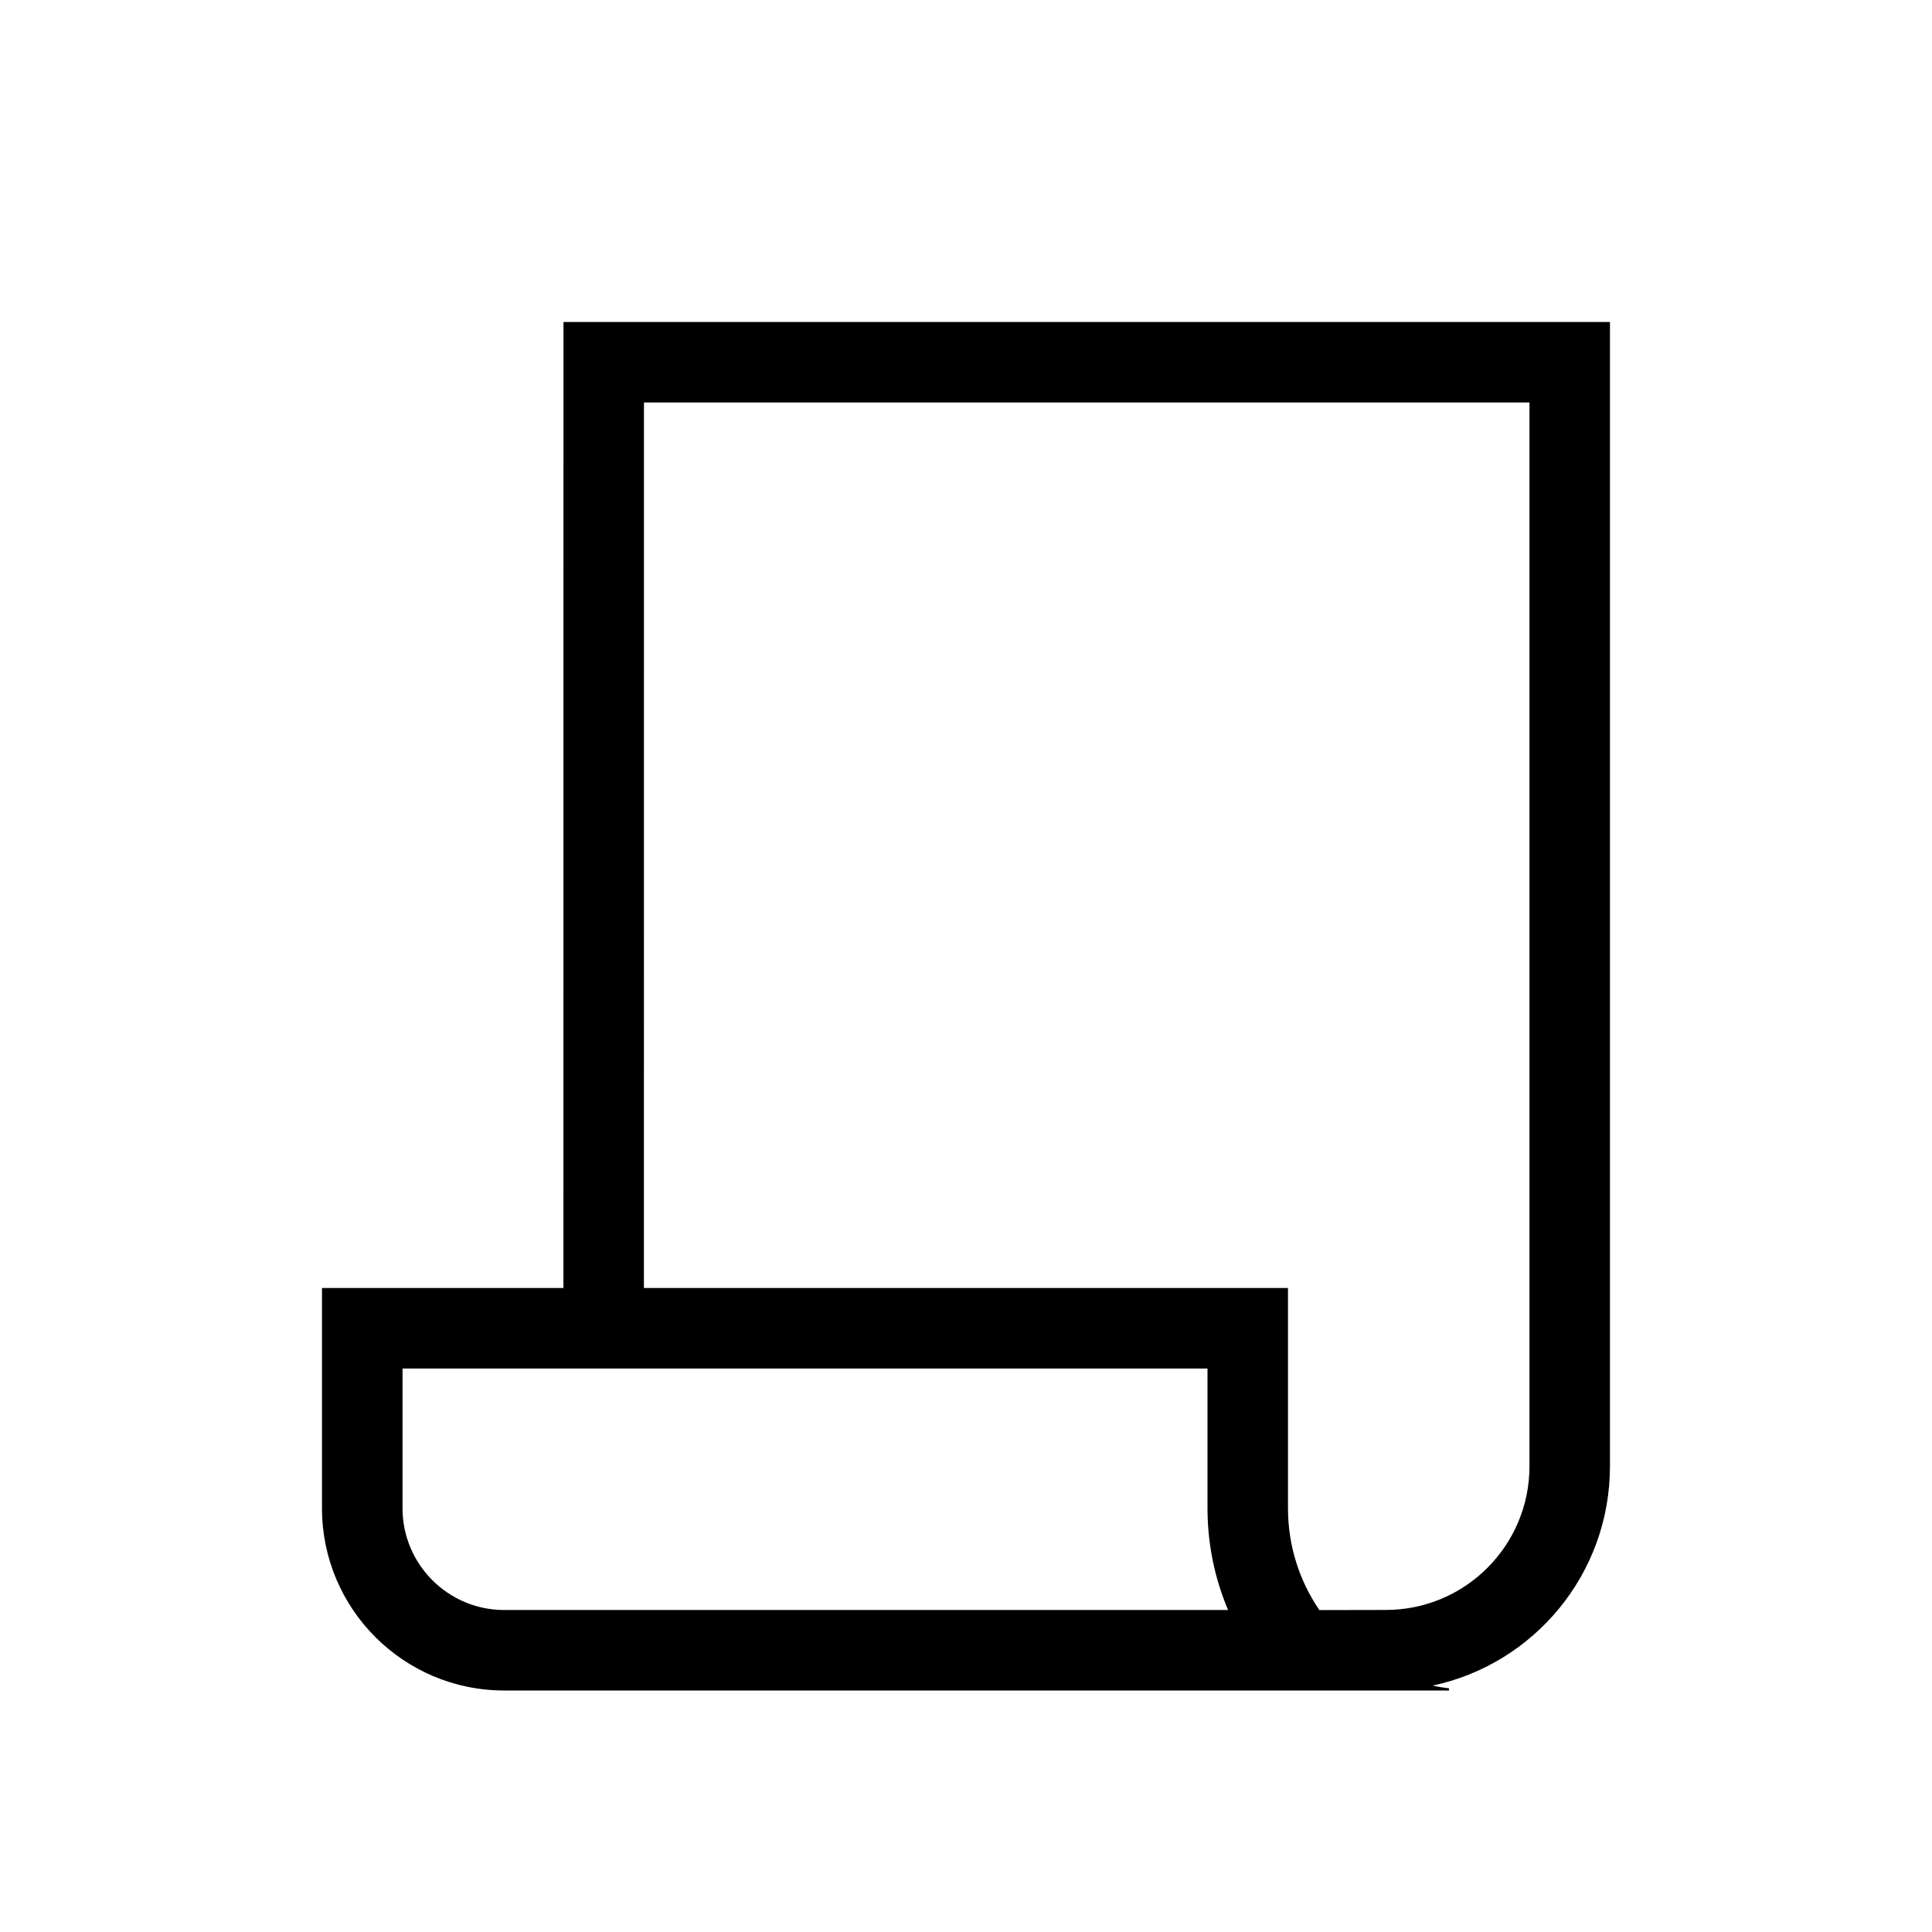 <svg xmlns="http://www.w3.org/2000/svg" width="100%" height="100%" viewBox="0 0 32 32"><title>forward-engeneer-explorer</title><path d="M21.333 21.333v3.648c0 0.627 0.192 1.207 0.52 1.687l1.099-0.002c1.316 0 2.381-1.066 2.381-2.381v-17.619h-14.667l-0.001 14.667h10.668zM20 22.667h-13.333v2.315c0 0.929 0.756 1.685 1.685 1.685v0h11.989c-0.22-0.52-0.341-1.089-0.341-1.685v0-2.315zM8.352 28c-1.667 0-3.019-1.352-3.019-3.019v0-3.648h3.999l0.001-16h17.333v18.952c0 1.786-1.259 3.277-2.938 3.634 0.088 0.019 0.179 0.034 0.272 0.045v0 0.036h-2.667z"></path></svg>
